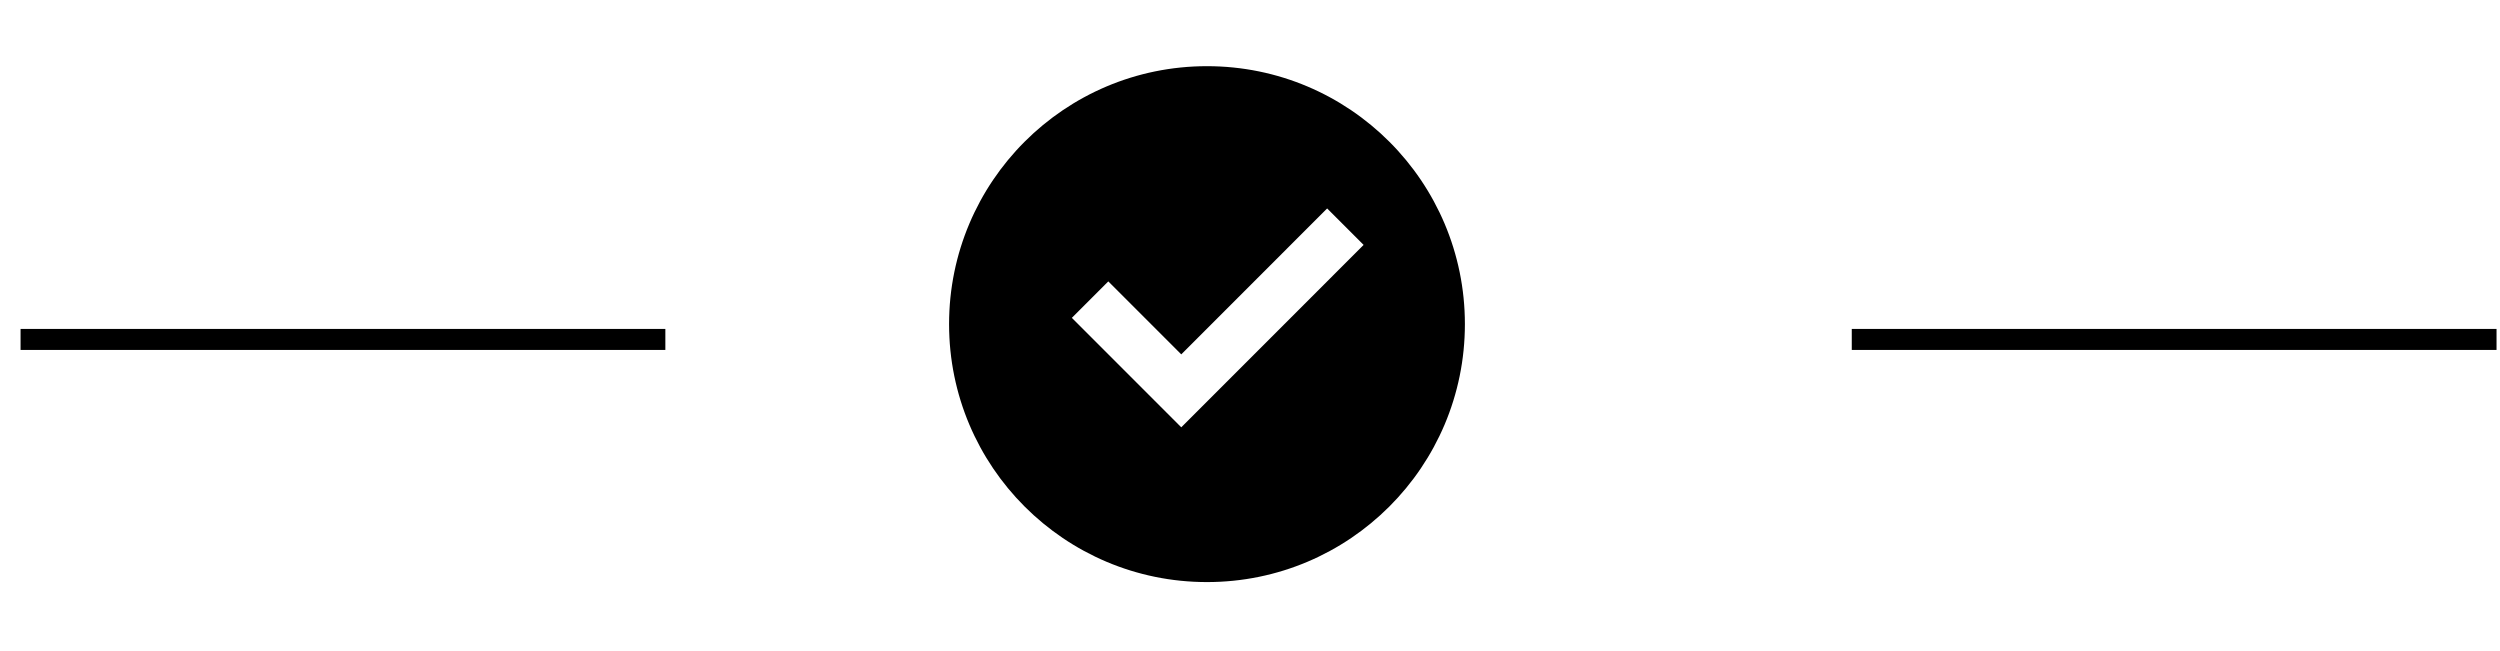 <svg width="119" height="31" viewBox="0 0 119 31" fill="none" xmlns="http://www.w3.org/2000/svg">
<line x1="0.979" y1="16.157" x2="31.671" y2="16.157" stroke="black"/>
<line x1="88.144" y1="16.157" x2="118.835" y2="16.157" stroke="black"/>
<g clip-path="url(#clip0_514_8157)">
<path d="M57.452 27.707C50.672 27.707 45.176 22.21 45.176 15.429C45.176 8.647 50.672 3.15 57.452 3.15C64.233 3.15 69.729 8.647 69.729 15.429C69.729 22.21 64.233 27.707 57.452 27.707ZM56.228 20.34L64.908 11.658L63.172 9.922L56.228 16.868L52.755 13.394L51.02 15.13L56.228 20.34Z" fill="black"/>
</g>
<defs>
<clipPath id="clip0_514_8157">
<rect width="29.464" height="29.468" fill="white" transform="translate(42.72 0.695)"/>
</clipPath>
</defs>
</svg>

